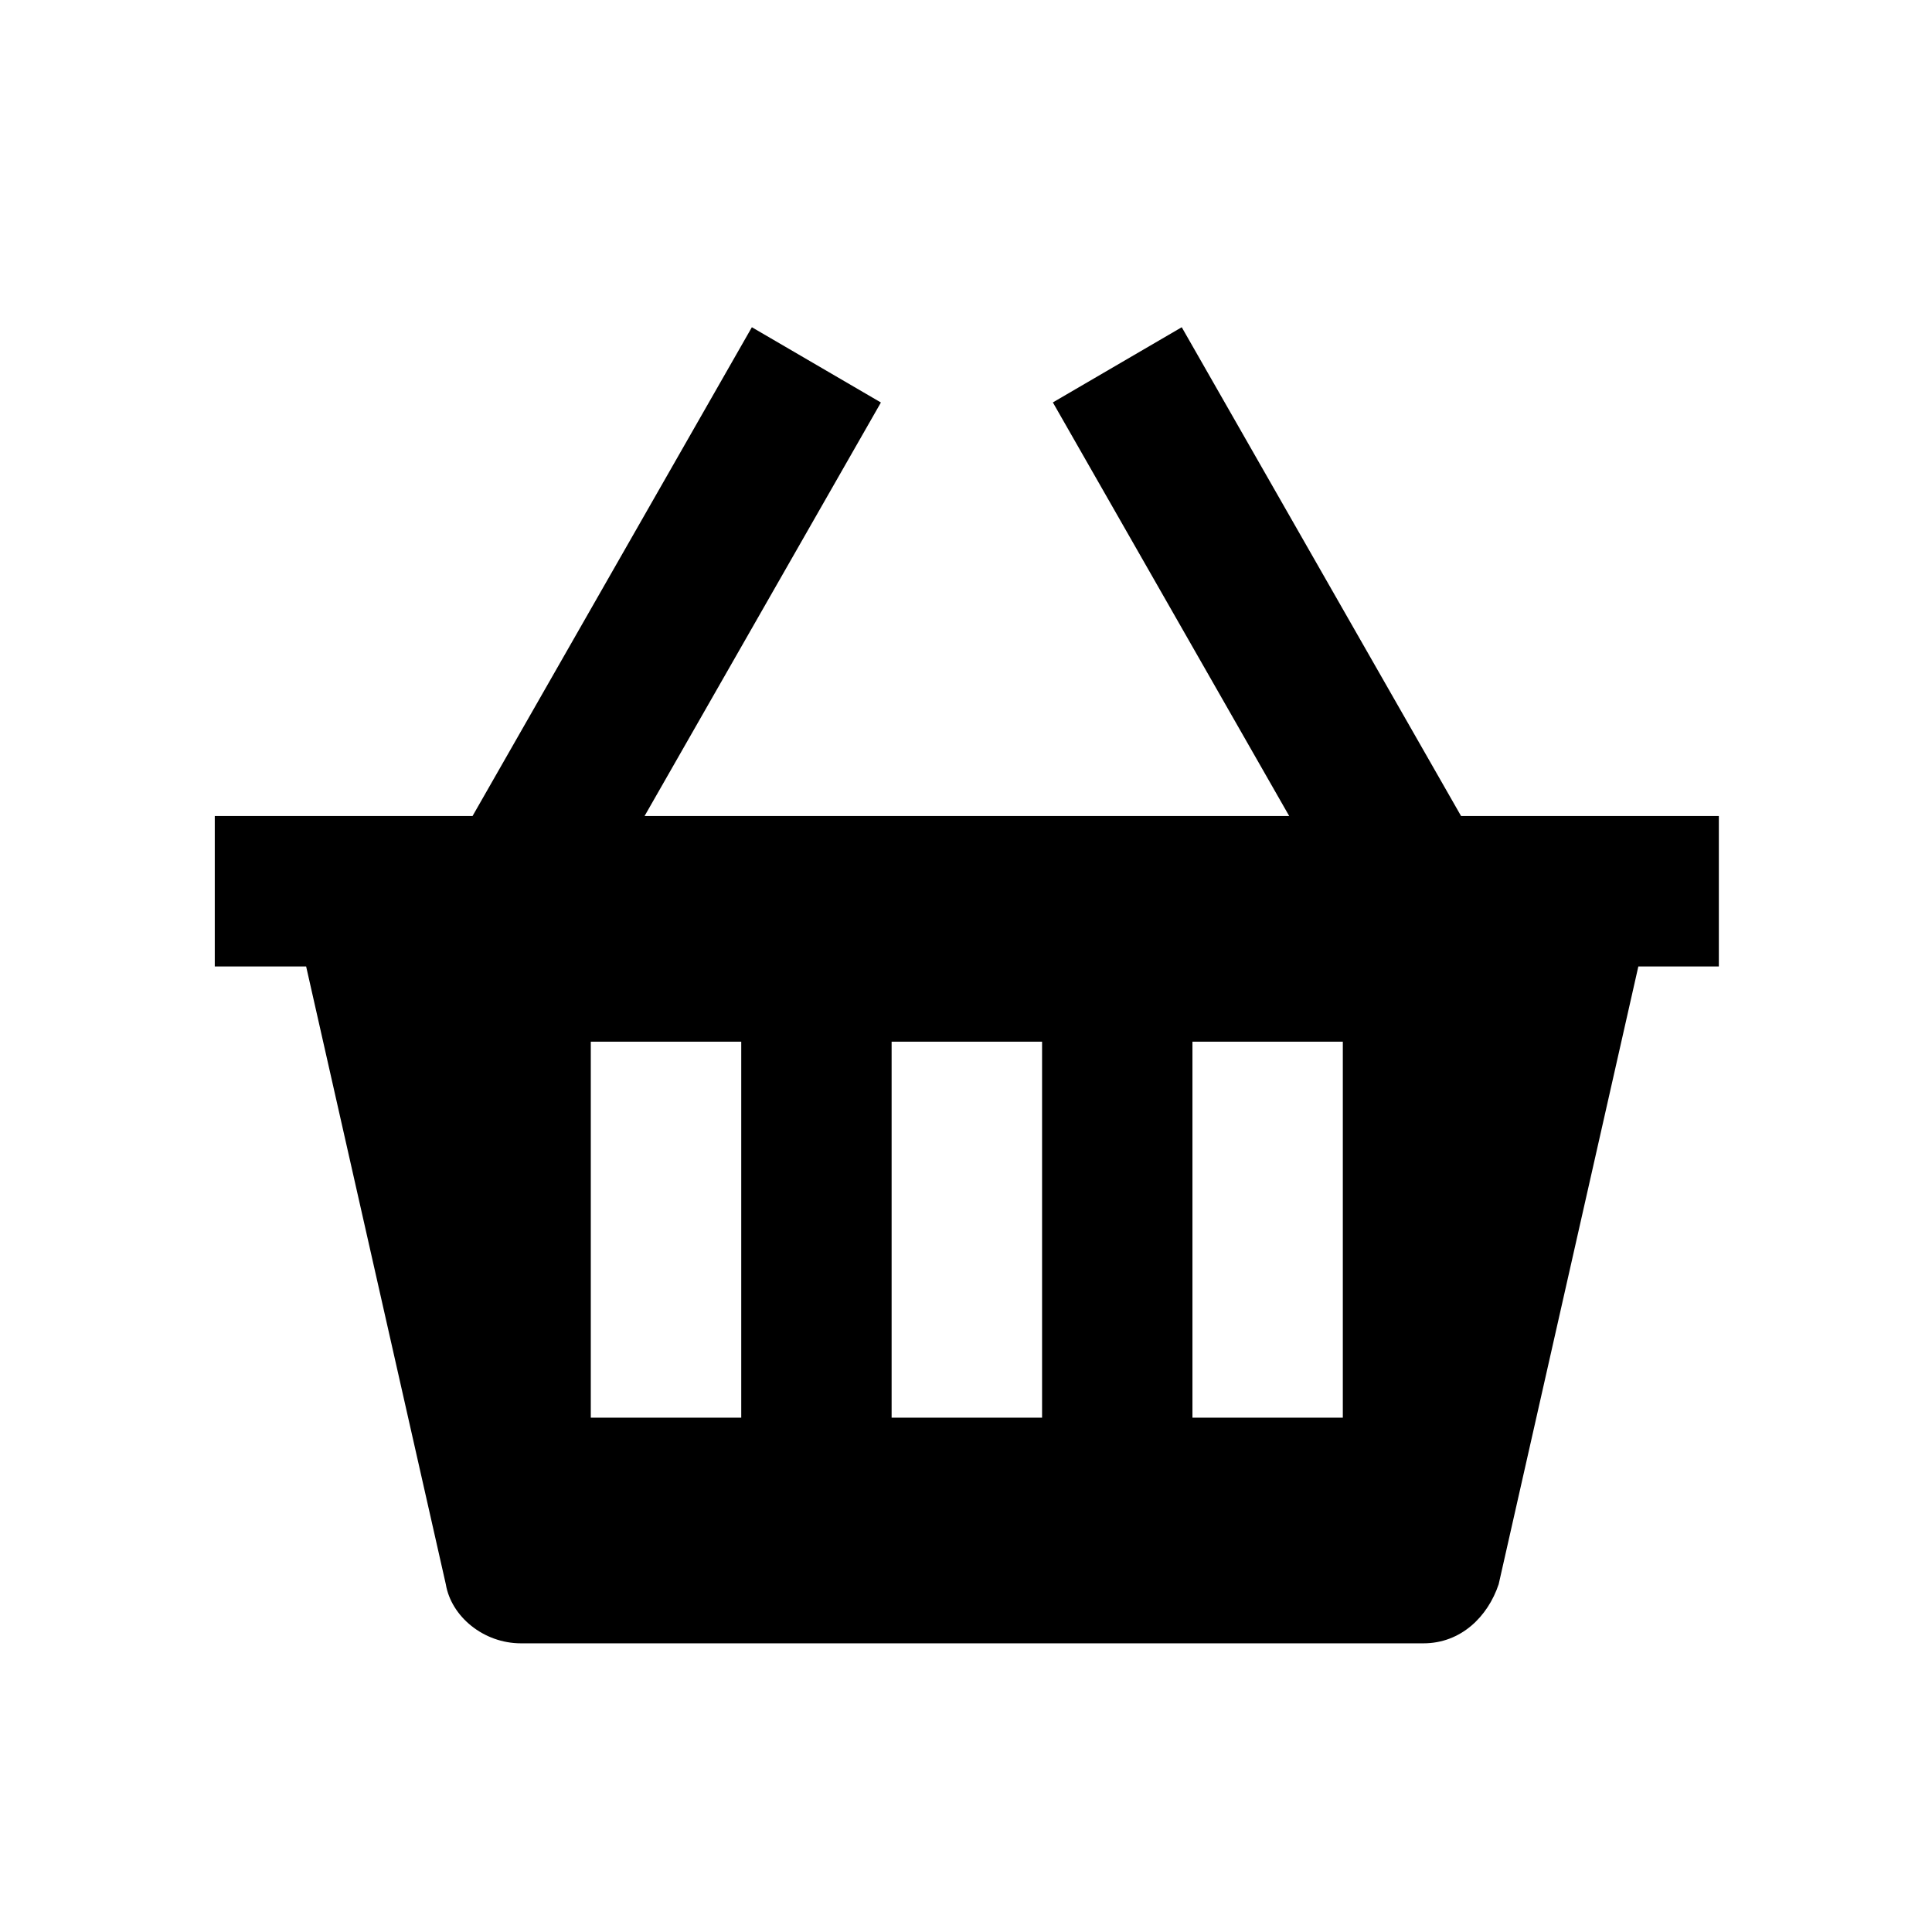 <svg viewBox="0 0 24 24" xmlns="http://www.w3.org/2000/svg"><g fill="none" fill-rule="evenodd"><path d="M0 0h24v24H0z"/><path d="M18.15 10.137l-3.47-6.072-1.601.934 2.936 5.138H8.007L10.943 5 9.34 4.065l-3.47 6.072H2.668v1.869h1.135l1.735 7.674c.067.4.467.734.934.734h11.21c.468 0 .801-.333.935-.734l1.735-7.674h1v-1.869H18.15h.001zm-8.942 7.474H7.339V12.94h1.869v4.671zm3.737 0h-1.869V12.94h1.869v4.671zm3.736 0h-1.868V12.94h1.868v4.671z" fill="currentColor" fill-rule="nonzero"/></g></svg>
